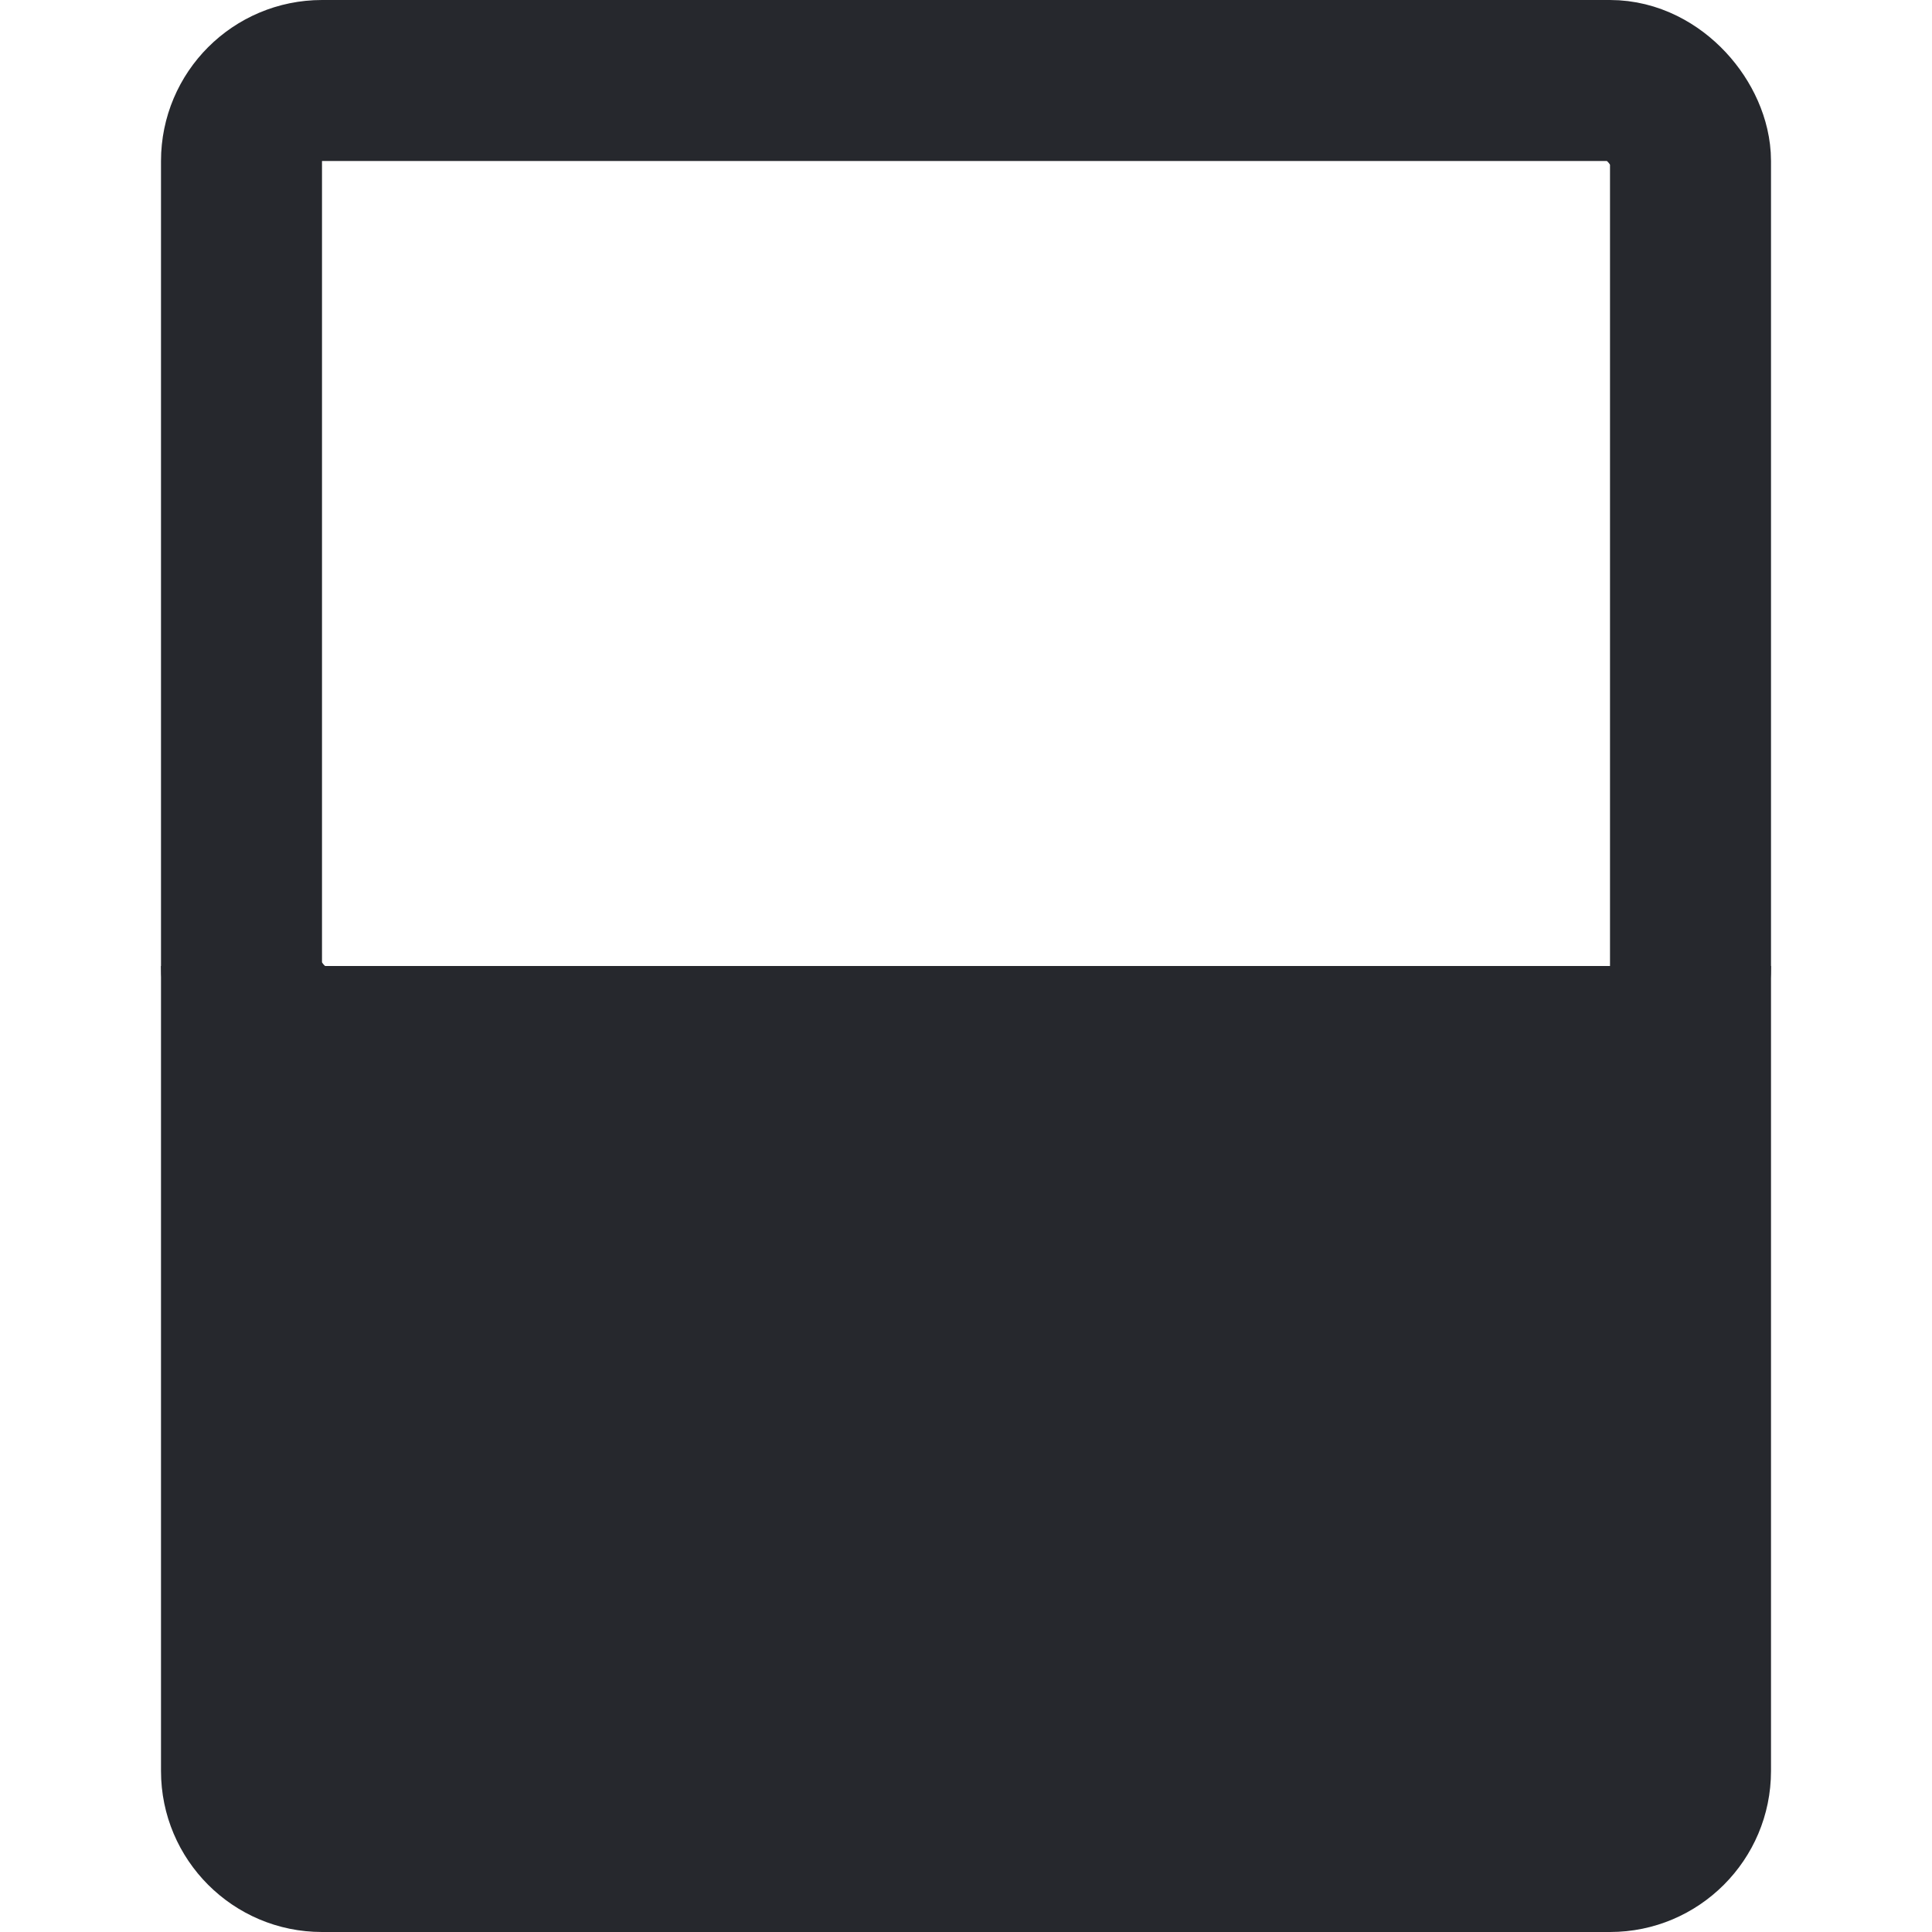 <svg width="20" height="20" viewBox="0 0 10 12" fill="none" xmlns="http://www.w3.org/2000/svg">
  <path d="M0 6H10V11C10 11.552 9.552 12 9 12H1C0.448 12 0 11.552 0 11V6Z" fill="#26282D"/>
  <rect x="0.5" y="0.5" width="9" height="6" rx="0.5" stroke="#26282D"/>
</svg>
